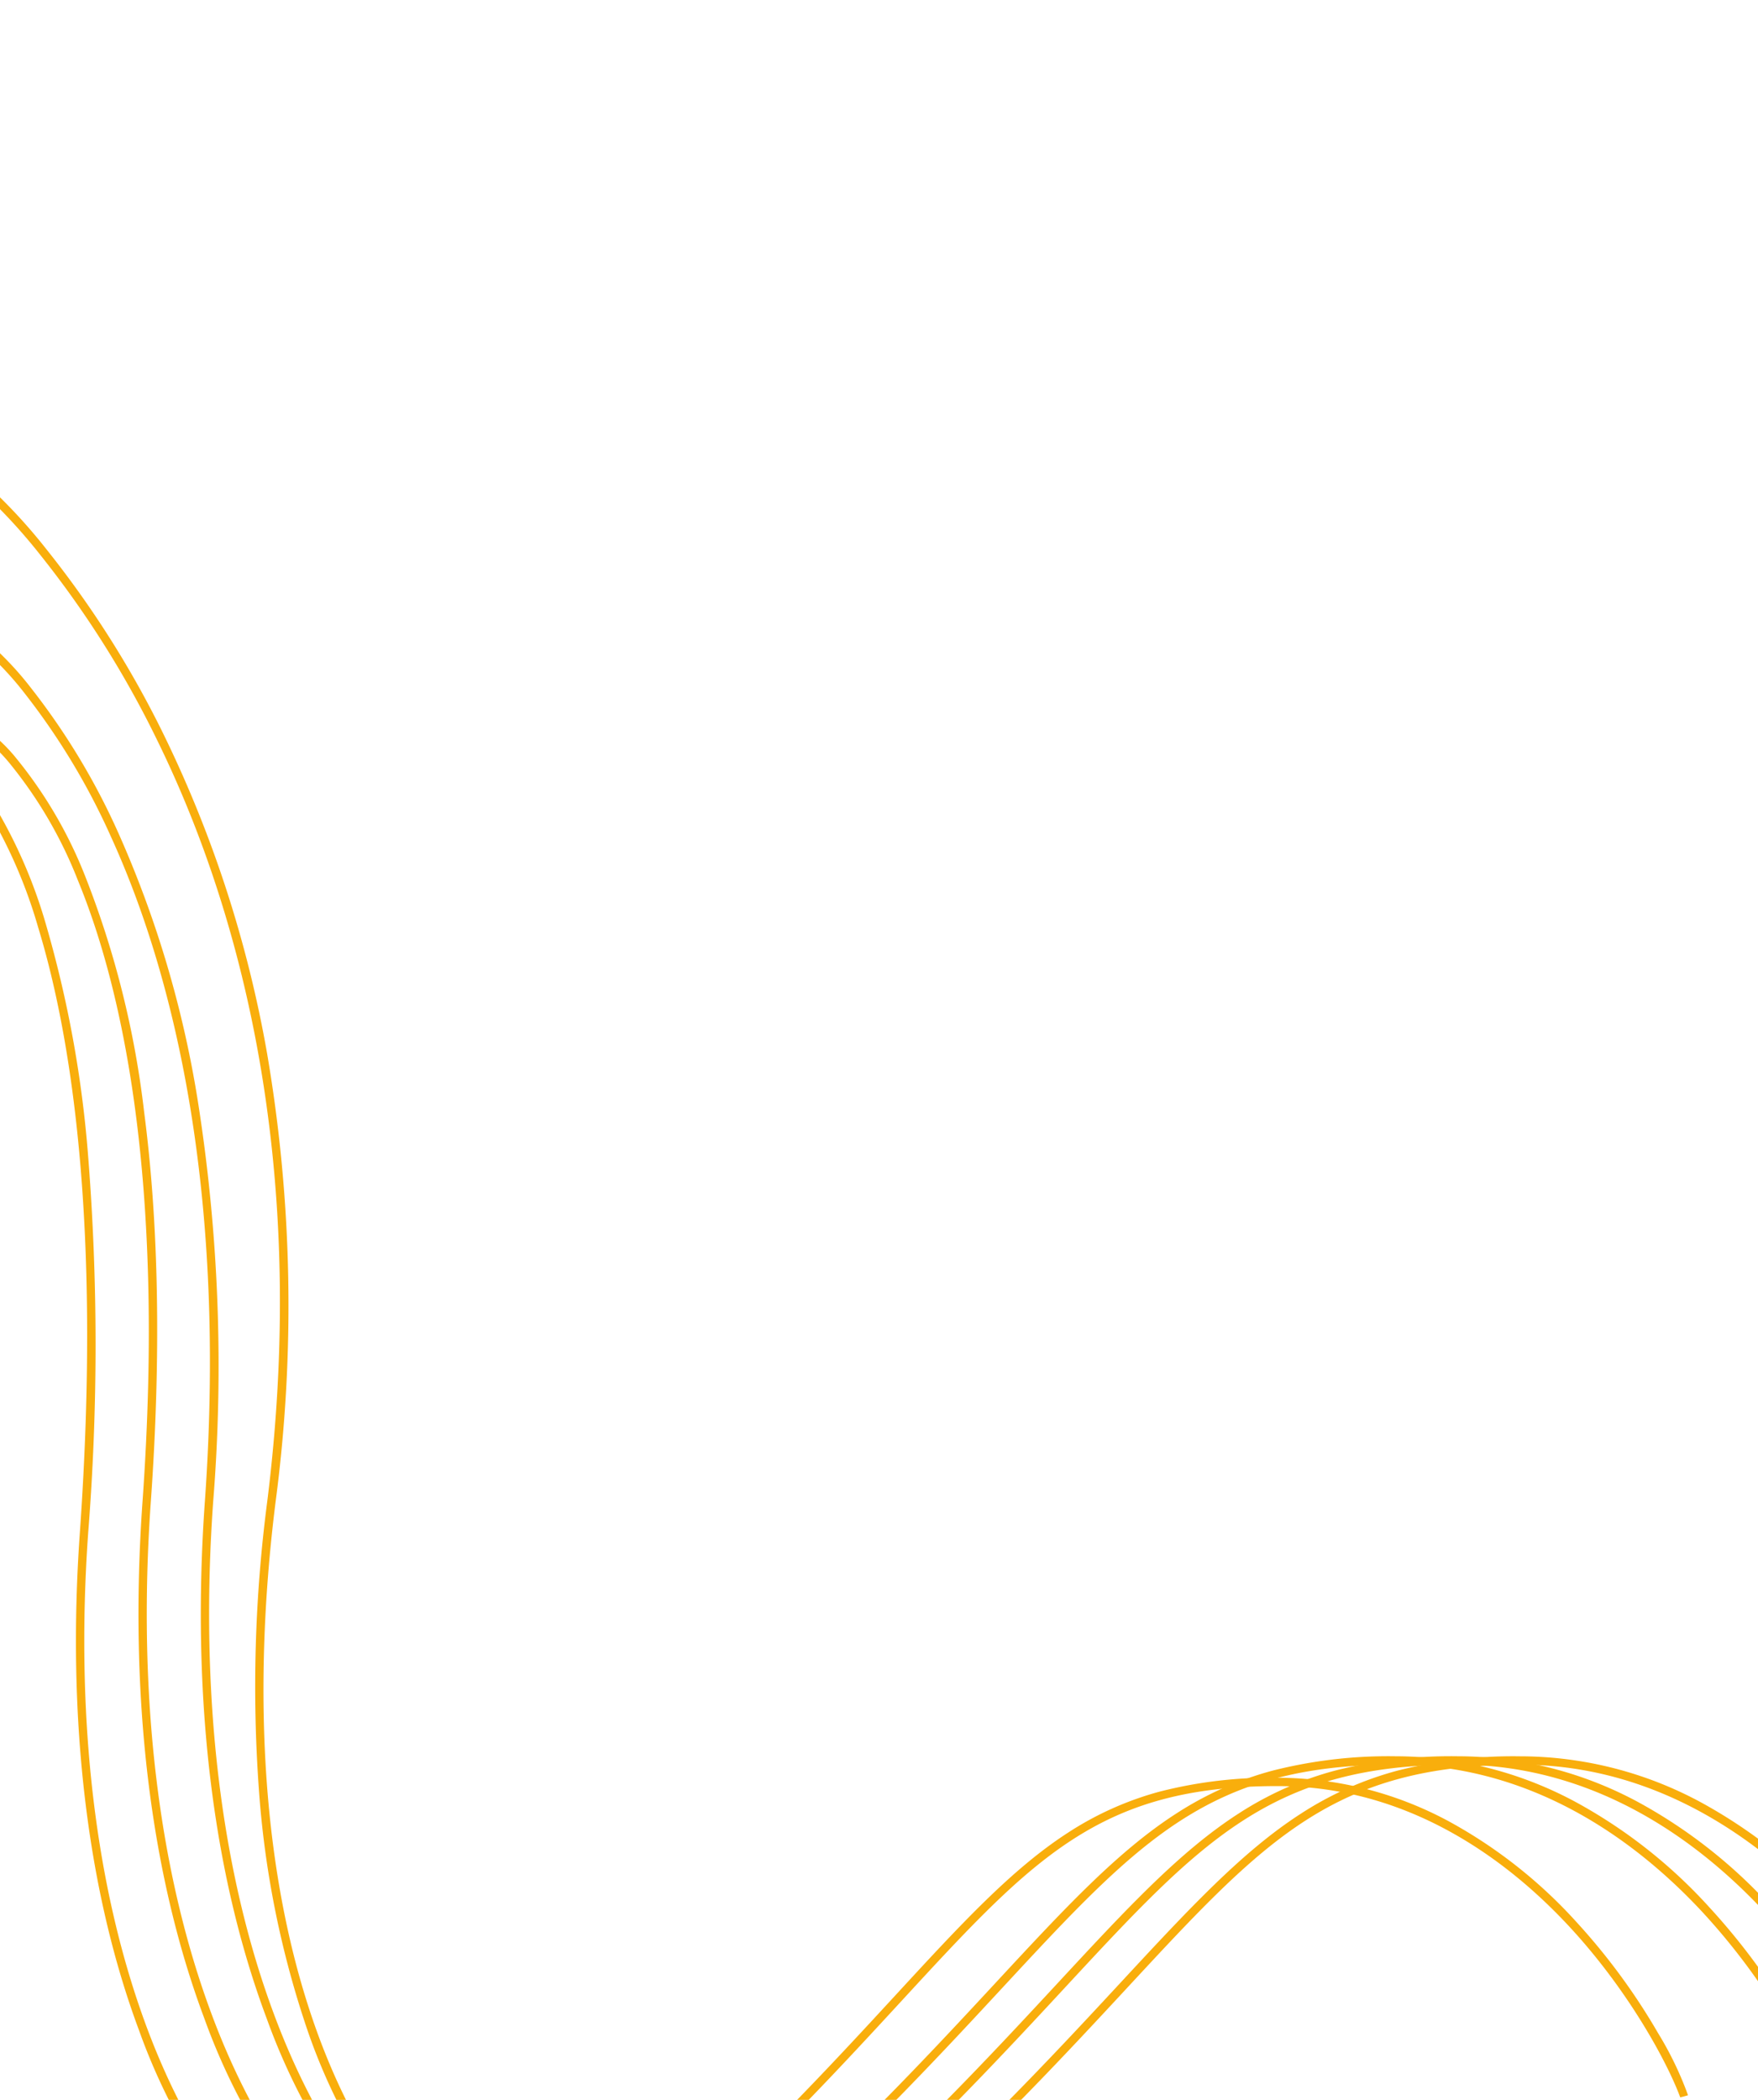 <svg xmlns="http://www.w3.org/2000/svg" xmlns:xlink="http://www.w3.org/1999/xlink" width="211" height="252" viewBox="0 0 211 252">
  <defs>
    <clipPath id="clip-path">
      <rect id="Rectangle_4731" data-name="Rectangle 4731" width="211" height="252" rx="12" fill="#f9ae0c"/>
    </clipPath>
  </defs>
  <g id="Mask_Group_572" data-name="Mask Group 572" clip-path="url(#clip-path)">
    <path id="Path_23747" data-name="Path 23747" d="M4636.543,4362.836a28.942,28.942,0,0,1-3.561-.219,30.248,30.248,0,0,1-9.4-2.8,41.864,41.864,0,0,1-14.47-12.064,74.021,74.021,0,0,1-10.97-20.118c-6.236-16.708-8.7-37.366-7.12-59.741,2.666-37.814-1.245-60.373-4.994-72.638a59.738,59.738,0,0,0-5.968-13.9,19.29,19.29,0,0,0-2.885-3.819l.668-.744a19.458,19.458,0,0,1,3.01,3.945,60.251,60.251,0,0,1,6.085,14.075,137.609,137.609,0,0,1,5.08,27.854,287.881,287.881,0,0,1,0,45.3c-1.567,22.233.874,42.747,7.06,59.321,5.761,15.435,14.617,26.668,24.937,31.631,12.286,5.907,26.058,2.7,38.78-9.022,11.217-10.34,19.484-19.314,26.127-26.524,7.77-8.434,13.907-15.1,20.655-19.472a38.535,38.535,0,0,1,11.058-4.962,53.7,53.7,0,0,1,14.112-1.661,43.474,43.474,0,0,1,20.714,5.3,58.334,58.334,0,0,1,15.269,12.1,76.316,76.316,0,0,1,9.714,13.242,40.727,40.727,0,0,1,4.071,8.845l-.971.242c-.825-3.307-5.646-13.053-13.551-21.652-7.161-7.791-19.089-17.077-35.247-17.077-21.348,0-29.282,8.613-45.09,25.772-6.655,7.224-14.938,16.215-26.185,26.583-6.676,6.154-13.59,10.029-20.55,11.519A30.49,30.49,0,0,1,4636.543,4362.836Z" transform="translate(-4581.44 -4083.932)" fill="#f9ae0c"/>
    <path id="Path_23748" data-name="Path 23748" d="M4638.752,4369.9a30.55,30.55,0,0,1-3.832-.24,31.846,31.846,0,0,1-9.854-2.956,43.9,43.9,0,0,1-15.083-12.578,77,77,0,0,1-11.433-20.912c-6.5-17.354-9.061-38.8-7.413-62.016,2.79-39.319-2.683-62.252-7.765-74.566a52.363,52.363,0,0,0-7.981-13.778,19.678,19.678,0,0,0-3.805-3.668l.536-.844a19.952,19.952,0,0,1,3.968,3.79,53.033,53.033,0,0,1,8.152,13.989,112.5,112.5,0,0,1,7.088,28.327c1.774,13.586,2.044,29.339.8,46.821-1.637,23.076.905,44.375,7.353,61.595,6,16.038,15.244,27.736,26.015,32.939,12.9,6.233,27.371,2.922,40.74-9.323,11.739-10.752,20.391-20.085,27.343-27.583,8.13-8.769,14.552-15.7,21.612-20.245a40.432,40.432,0,0,1,11.565-5.158,56.538,56.538,0,0,1,14.762-1.726,45.708,45.708,0,0,1,21.666,5.51,60.979,60.979,0,0,1,15.972,12.577,79.391,79.391,0,0,1,10.164,13.767,42.163,42.163,0,0,1,4.258,9.193l-.97.243a41.22,41.22,0,0,0-4.153-8.933,78.3,78.3,0,0,0-10.033-13.59c-7.5-8.1-19.986-17.766-36.9-17.766-22.351,0-30.657,8.959-47.205,26.808-6.964,7.512-15.631,16.86-27.4,27.641-7.008,6.419-14.265,10.452-21.568,11.988A32.055,32.055,0,0,1,4638.752,4369.9Z" transform="translate(-4574.031 -4091)" fill="#f9ae0c"/>
    <path id="Path_23749" data-name="Path 23749" d="M4636.431,4369.9a30.542,30.542,0,0,1-3.831-.24,31.846,31.846,0,0,1-9.854-2.956,43.89,43.89,0,0,1-15.083-12.578,76.982,76.982,0,0,1-11.434-20.912c-6.5-17.354-9.061-38.8-7.413-62.016,2.792-39.363-4.564-65.06-11.227-79.685a82.3,82.3,0,0,0-10.372-17.268,38.224,38.224,0,0,0-4.9-5.253l.631-.775a38.179,38.179,0,0,1,5.006,5.353,83.1,83.1,0,0,1,10.508,17.455,128.676,128.676,0,0,1,9.464,31.816,204.245,204.245,0,0,1,1.884,48.427c-1.637,23.076.905,44.375,7.353,61.595,6,16.038,15.244,27.736,26.015,32.939,12.9,6.233,27.371,2.922,40.74-9.323,11.74-10.753,20.392-20.085,27.344-27.583,8.13-8.769,14.551-15.7,21.611-20.244a40.435,40.435,0,0,1,11.564-5.158,56.54,56.54,0,0,1,14.762-1.726,45.706,45.706,0,0,1,21.666,5.51,60.971,60.971,0,0,1,15.972,12.577A79.366,79.366,0,0,1,4787,4333.626a42.163,42.163,0,0,1,4.258,9.193l-.97.243a41.22,41.22,0,0,0-4.153-8.933,78.323,78.323,0,0,0-10.033-13.59c-7.5-8.1-19.986-17.766-36.9-17.766-22.351,0-30.657,8.959-47.2,26.807-6.965,7.512-15.632,16.861-27.4,27.641-7.008,6.419-14.264,10.452-21.568,11.988A32.052,32.052,0,0,1,4636.431,4369.9Z" transform="translate(-4564.228 -4091)" fill="#f9ae0c"/>
    <path id="Path_23750" data-name="Path 23750" d="M4631.742,4370.7a33.363,33.363,0,0,1-4.772-.341,34.274,34.274,0,0,1-10.851-3.509,44.249,44.249,0,0,1-14.613-12.588,71.487,71.487,0,0,1-10.707-20.605,114.481,114.481,0,0,1-5.5-27.92,171.616,171.616,0,0,1,1.006-34.56c5.29-42.369-4.234-73-13.155-91.228a119.114,119.114,0,0,0-14.086-22.353,66.451,66.451,0,0,0-6.754-7.367l.66-.751a65.824,65.824,0,0,1,6.841,7.452,120.078,120.078,0,0,1,14.212,22.529,143.756,143.756,0,0,1,12.268,38,179.782,179.782,0,0,1,1.006,53.841c-2.93,23.468-1.391,44.918,4.452,62.033,5.293,15.5,14.112,27.092,24.833,32.628,14.012,7.236,30.35,3.782,44.826-9.477,11.74-10.753,20.392-20.085,27.344-27.583,8.13-8.769,14.551-15.7,21.611-20.244a40.429,40.429,0,0,1,11.564-5.158,56.543,56.543,0,0,1,14.762-1.726,45.708,45.708,0,0,1,21.666,5.51,60.979,60.979,0,0,1,15.972,12.577,79.391,79.391,0,0,1,10.164,13.767,42.163,42.163,0,0,1,4.258,9.193l-.97.243a41.22,41.22,0,0,0-4.153-8.933,78.3,78.3,0,0,0-10.033-13.59c-7.5-8.1-19.986-17.766-36.9-17.766-22.351,0-30.657,8.959-47.2,26.807-6.965,7.512-15.632,16.861-27.4,27.641a58.95,58.95,0,0,1-11.749,8.487,42.064,42.064,0,0,1-11.826,4.327A35.148,35.148,0,0,1,4631.742,4370.7Z" transform="translate(-4554.228 -4091)" fill="#f9ae0c"/>
  </g>
</svg>
